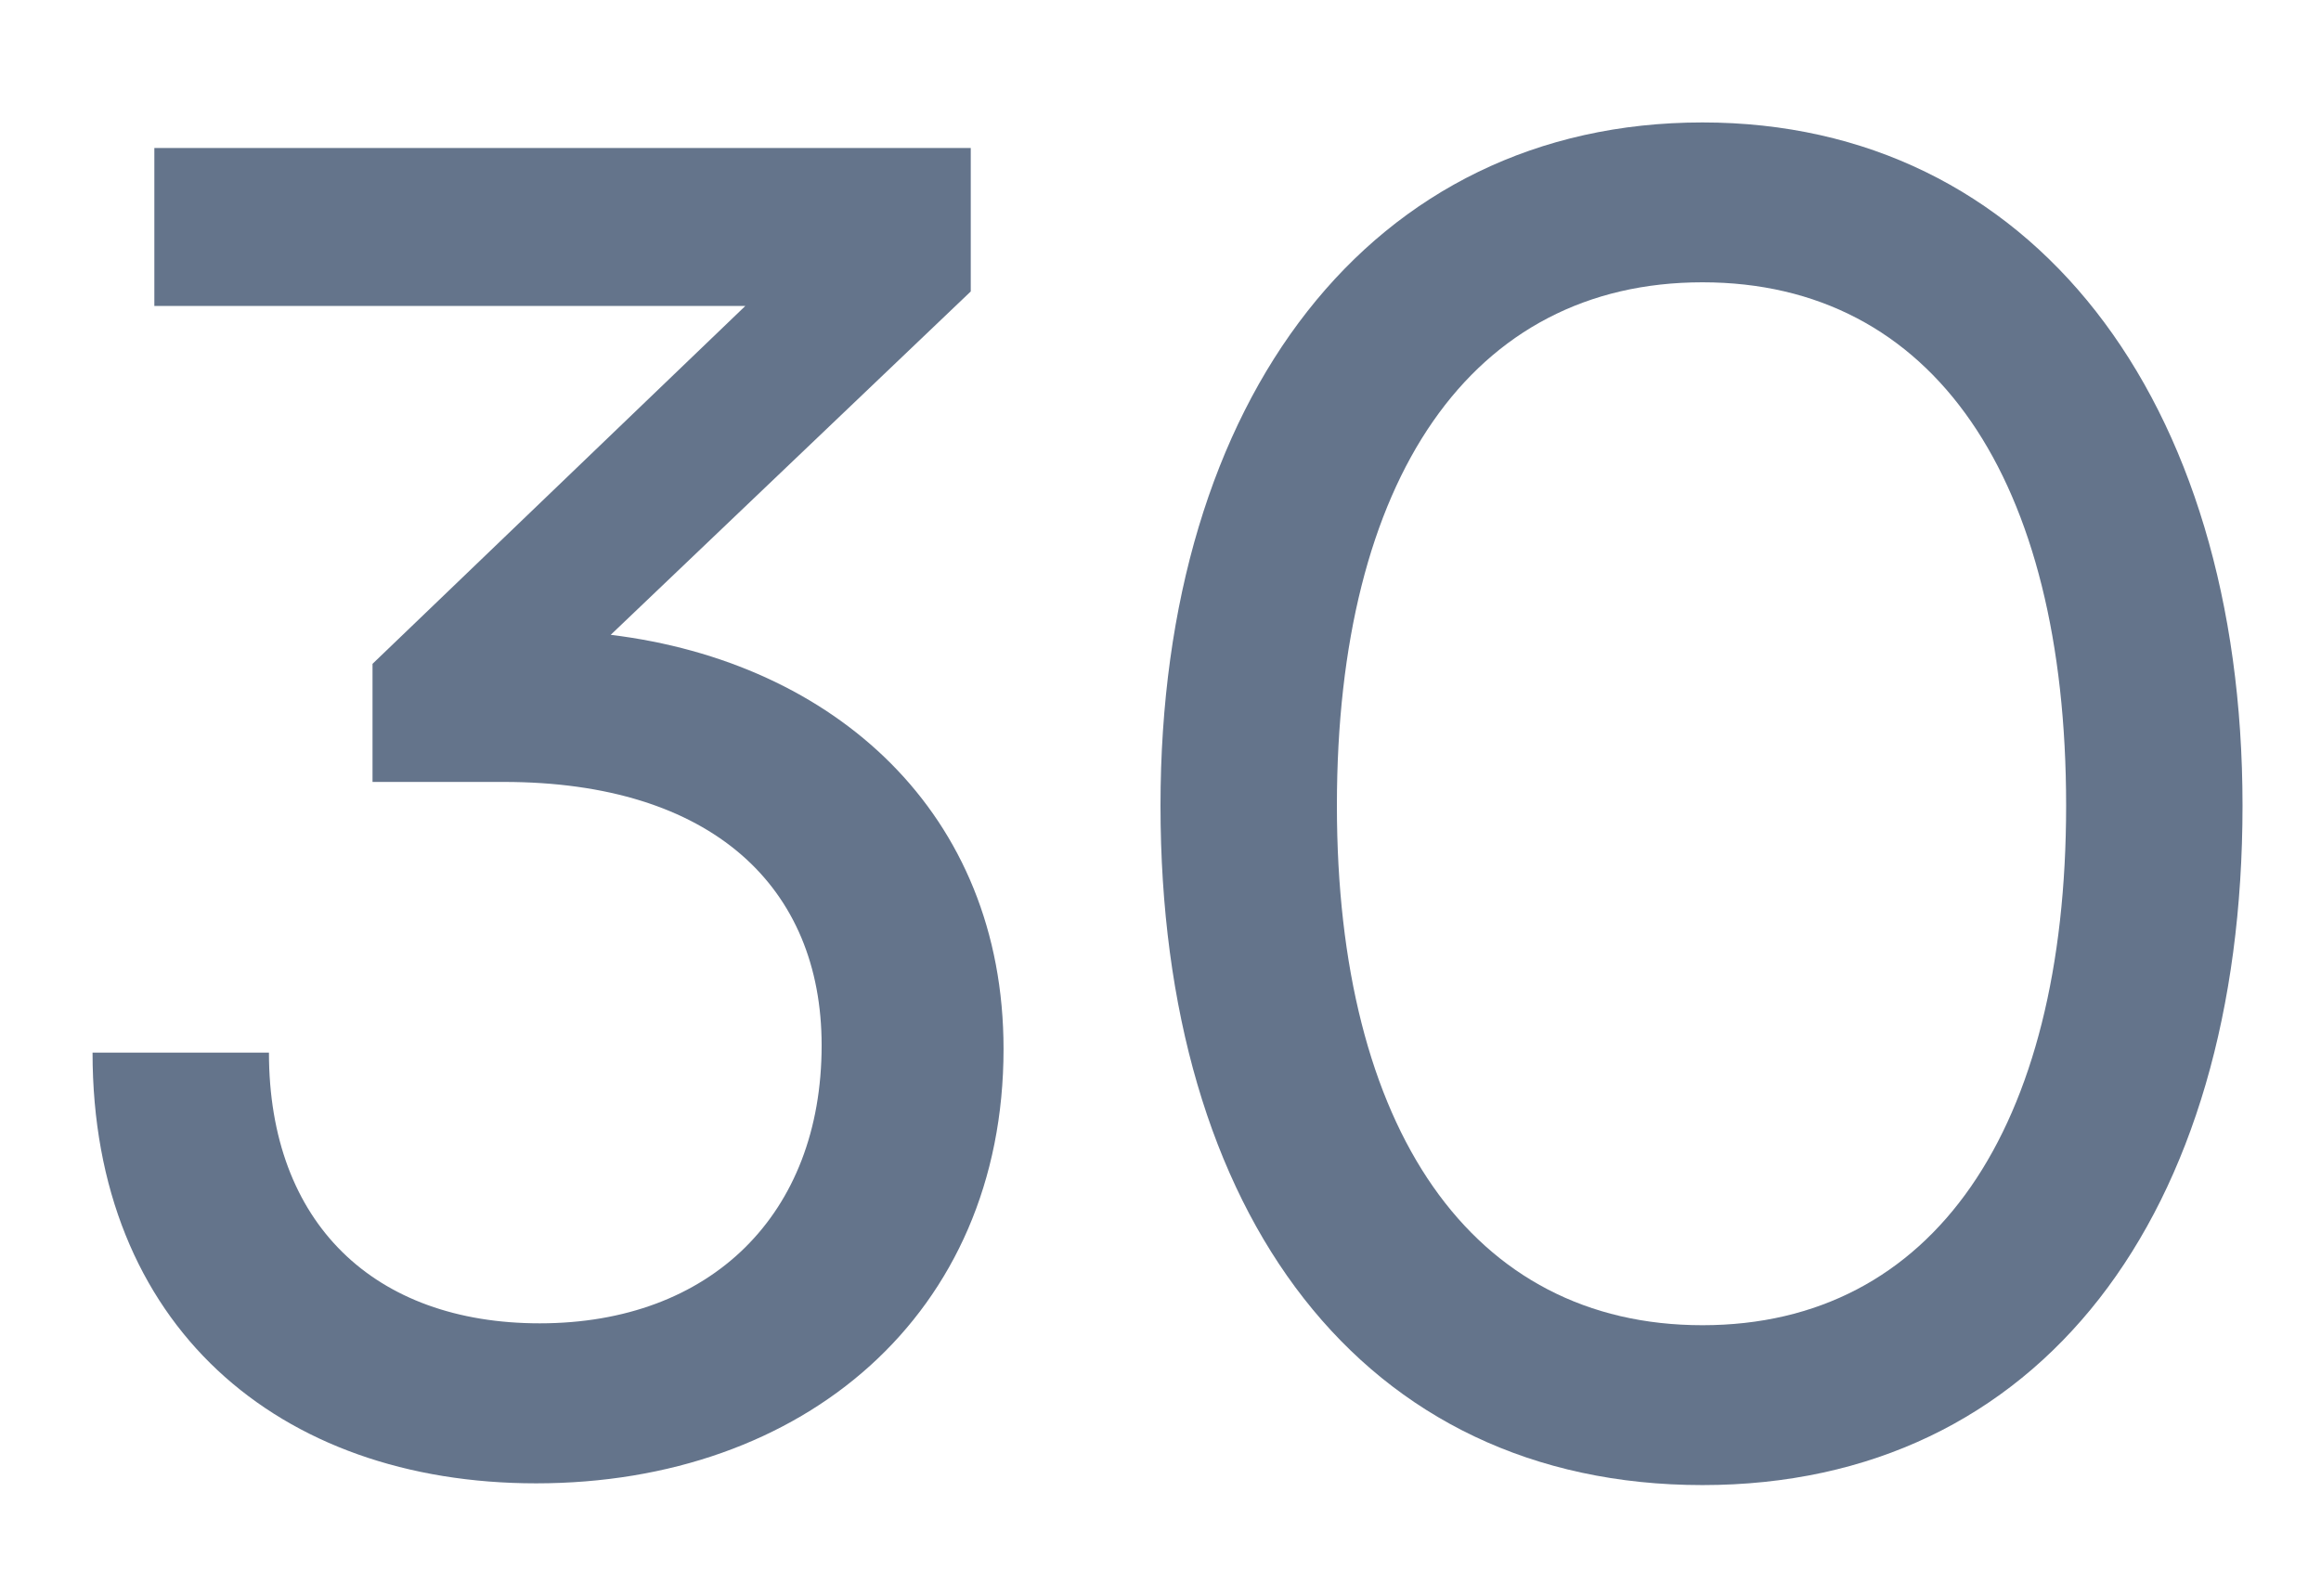 <svg width="16" height="11" viewBox="0 0 16 11" fill="none" xmlns="http://www.w3.org/2000/svg">
<path d="M8 5.553C8 8.371 9.392 10.237 11.736 10.237C14.067 10.237 15.459 8.371 15.459 5.553C15.459 2.747 14.004 0.844 11.736 0.844C9.454 0.844 8 2.747 8 5.553ZM9.216 5.553C9.216 3.298 10.144 1.946 11.736 1.946C13.328 1.946 14.243 3.298 14.243 5.553C14.243 7.782 13.328 9.135 11.736 9.135C10.144 9.135 9.216 7.782 9.216 5.553Z" fill="#64748B"/>
<path d="M3.471 5.39C4.912 5.39 5.664 6.117 5.664 7.206C5.664 8.371 4.9 9.122 3.721 9.122C2.581 9.122 1.854 8.434 1.854 7.256H0.638C0.638 9.135 1.916 10.225 3.696 10.225C5.539 10.225 6.918 9.06 6.918 7.231C6.918 5.603 5.752 4.564 4.21 4.376L6.692 2.009V1.02H1.064V2.109H5.138L2.568 4.576V5.39H3.471Z" fill="#64748B"/>
</svg>
